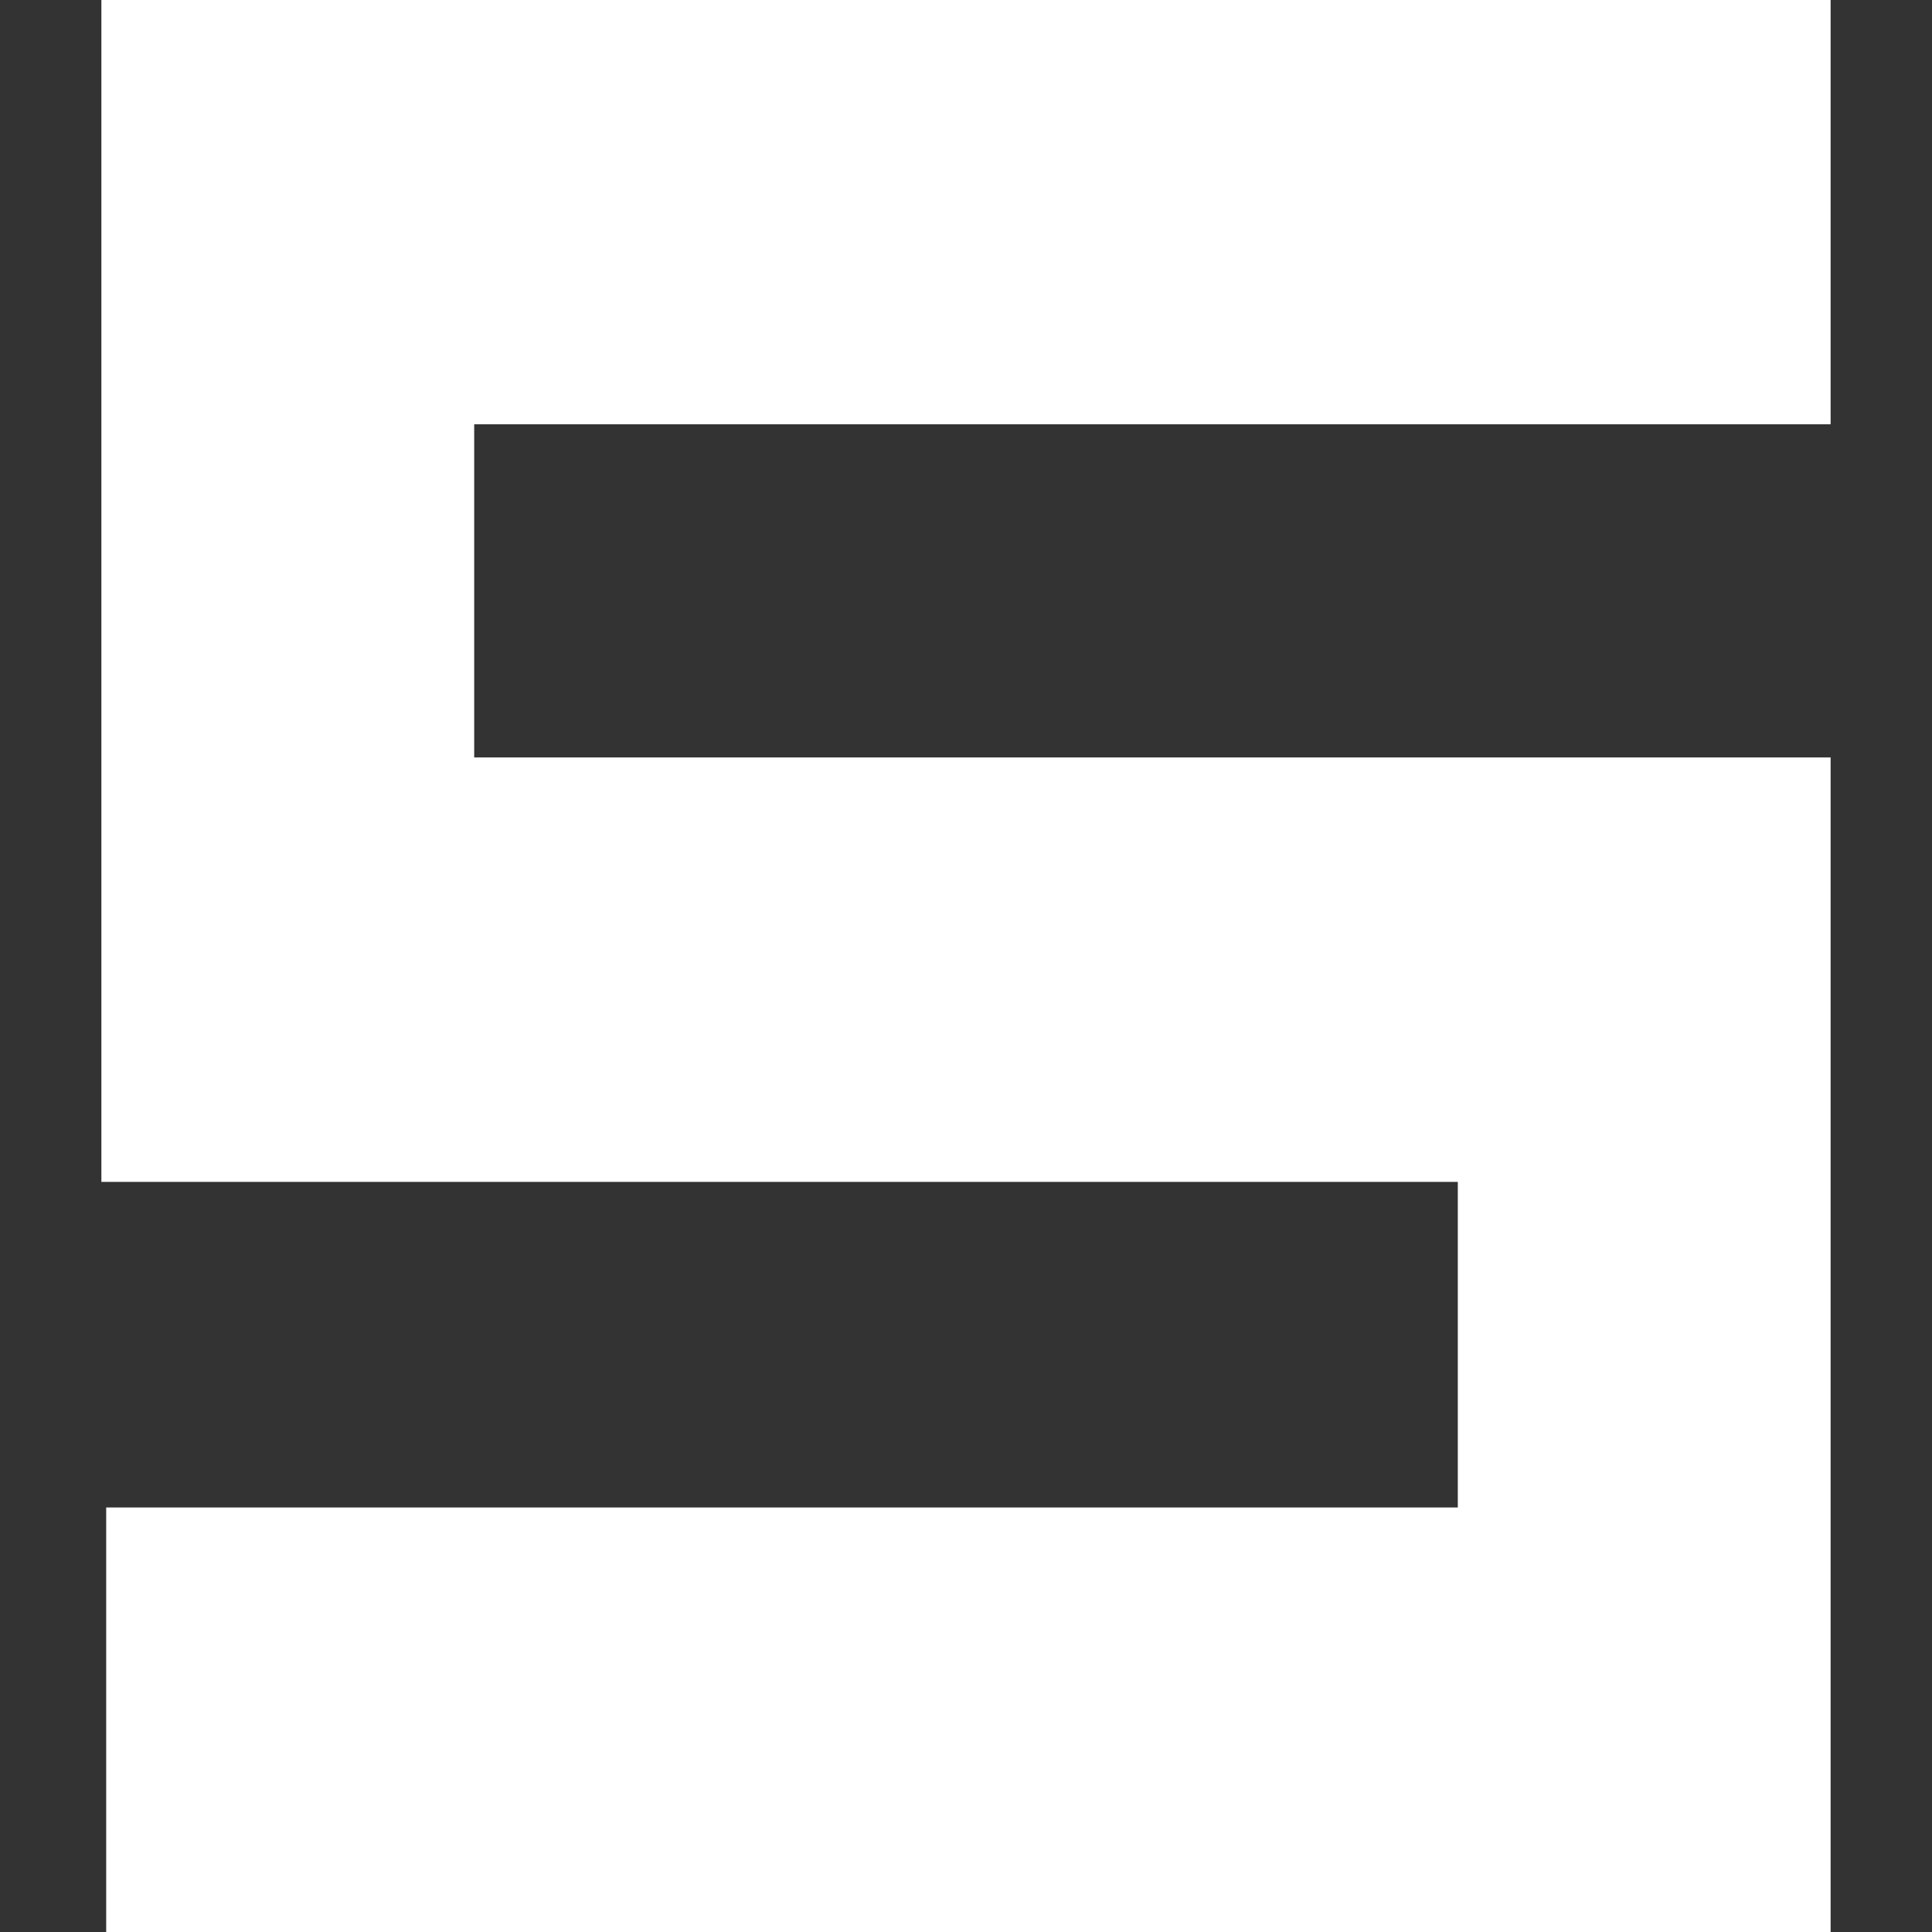 <?xml version="1.0" encoding="iso-8859-1"?>
<!-- Generator: Adobe Illustrator 18.1.1, SVG Export Plug-In . SVG Version: 6.00 Build 0)  -->
<svg xmlns="http://www.w3.org/2000/svg" xmlns:xlink="http://www.w3.org/1999/xlink" version="1.1" id="Capa_1" x="0px" y="0px" viewBox="0 0 24.507 24.507" style="enable-background:new 0 0 24.507 24.507;" xml:space="preserve" width="512px" height="512px">
<rect x="0" y="0" width="24.507" height="24.507" fill="#333333" stroke="none"/>
<g>
	<polygon points="23.221,5.382 23.221,0 1.286,0 1.286,4.647 1.286,5.382 1.286,9.608 1.286,11.253    1.286,14.992 18.492,14.992 18.492,19.122 1.347,19.122 1.347,24.507 23.221,24.507 23.221,20.428 23.221,19.122 23.221,14.992    23.221,13.823 23.221,9.608 6.015,9.608 6.015,5.382  " fill="#FFFFFF"/>
</g>
<g>
</g>
<g>
</g>
<g>
</g>
<g>
</g>
<g>
</g>
<g>
</g>
<g>
</g>
<g>
</g>
<g>
</g>
<g>
</g>
<g>
</g>
<g>
</g>
<g>
</g>
<g>
</g>
<g>
</g>
</svg>
